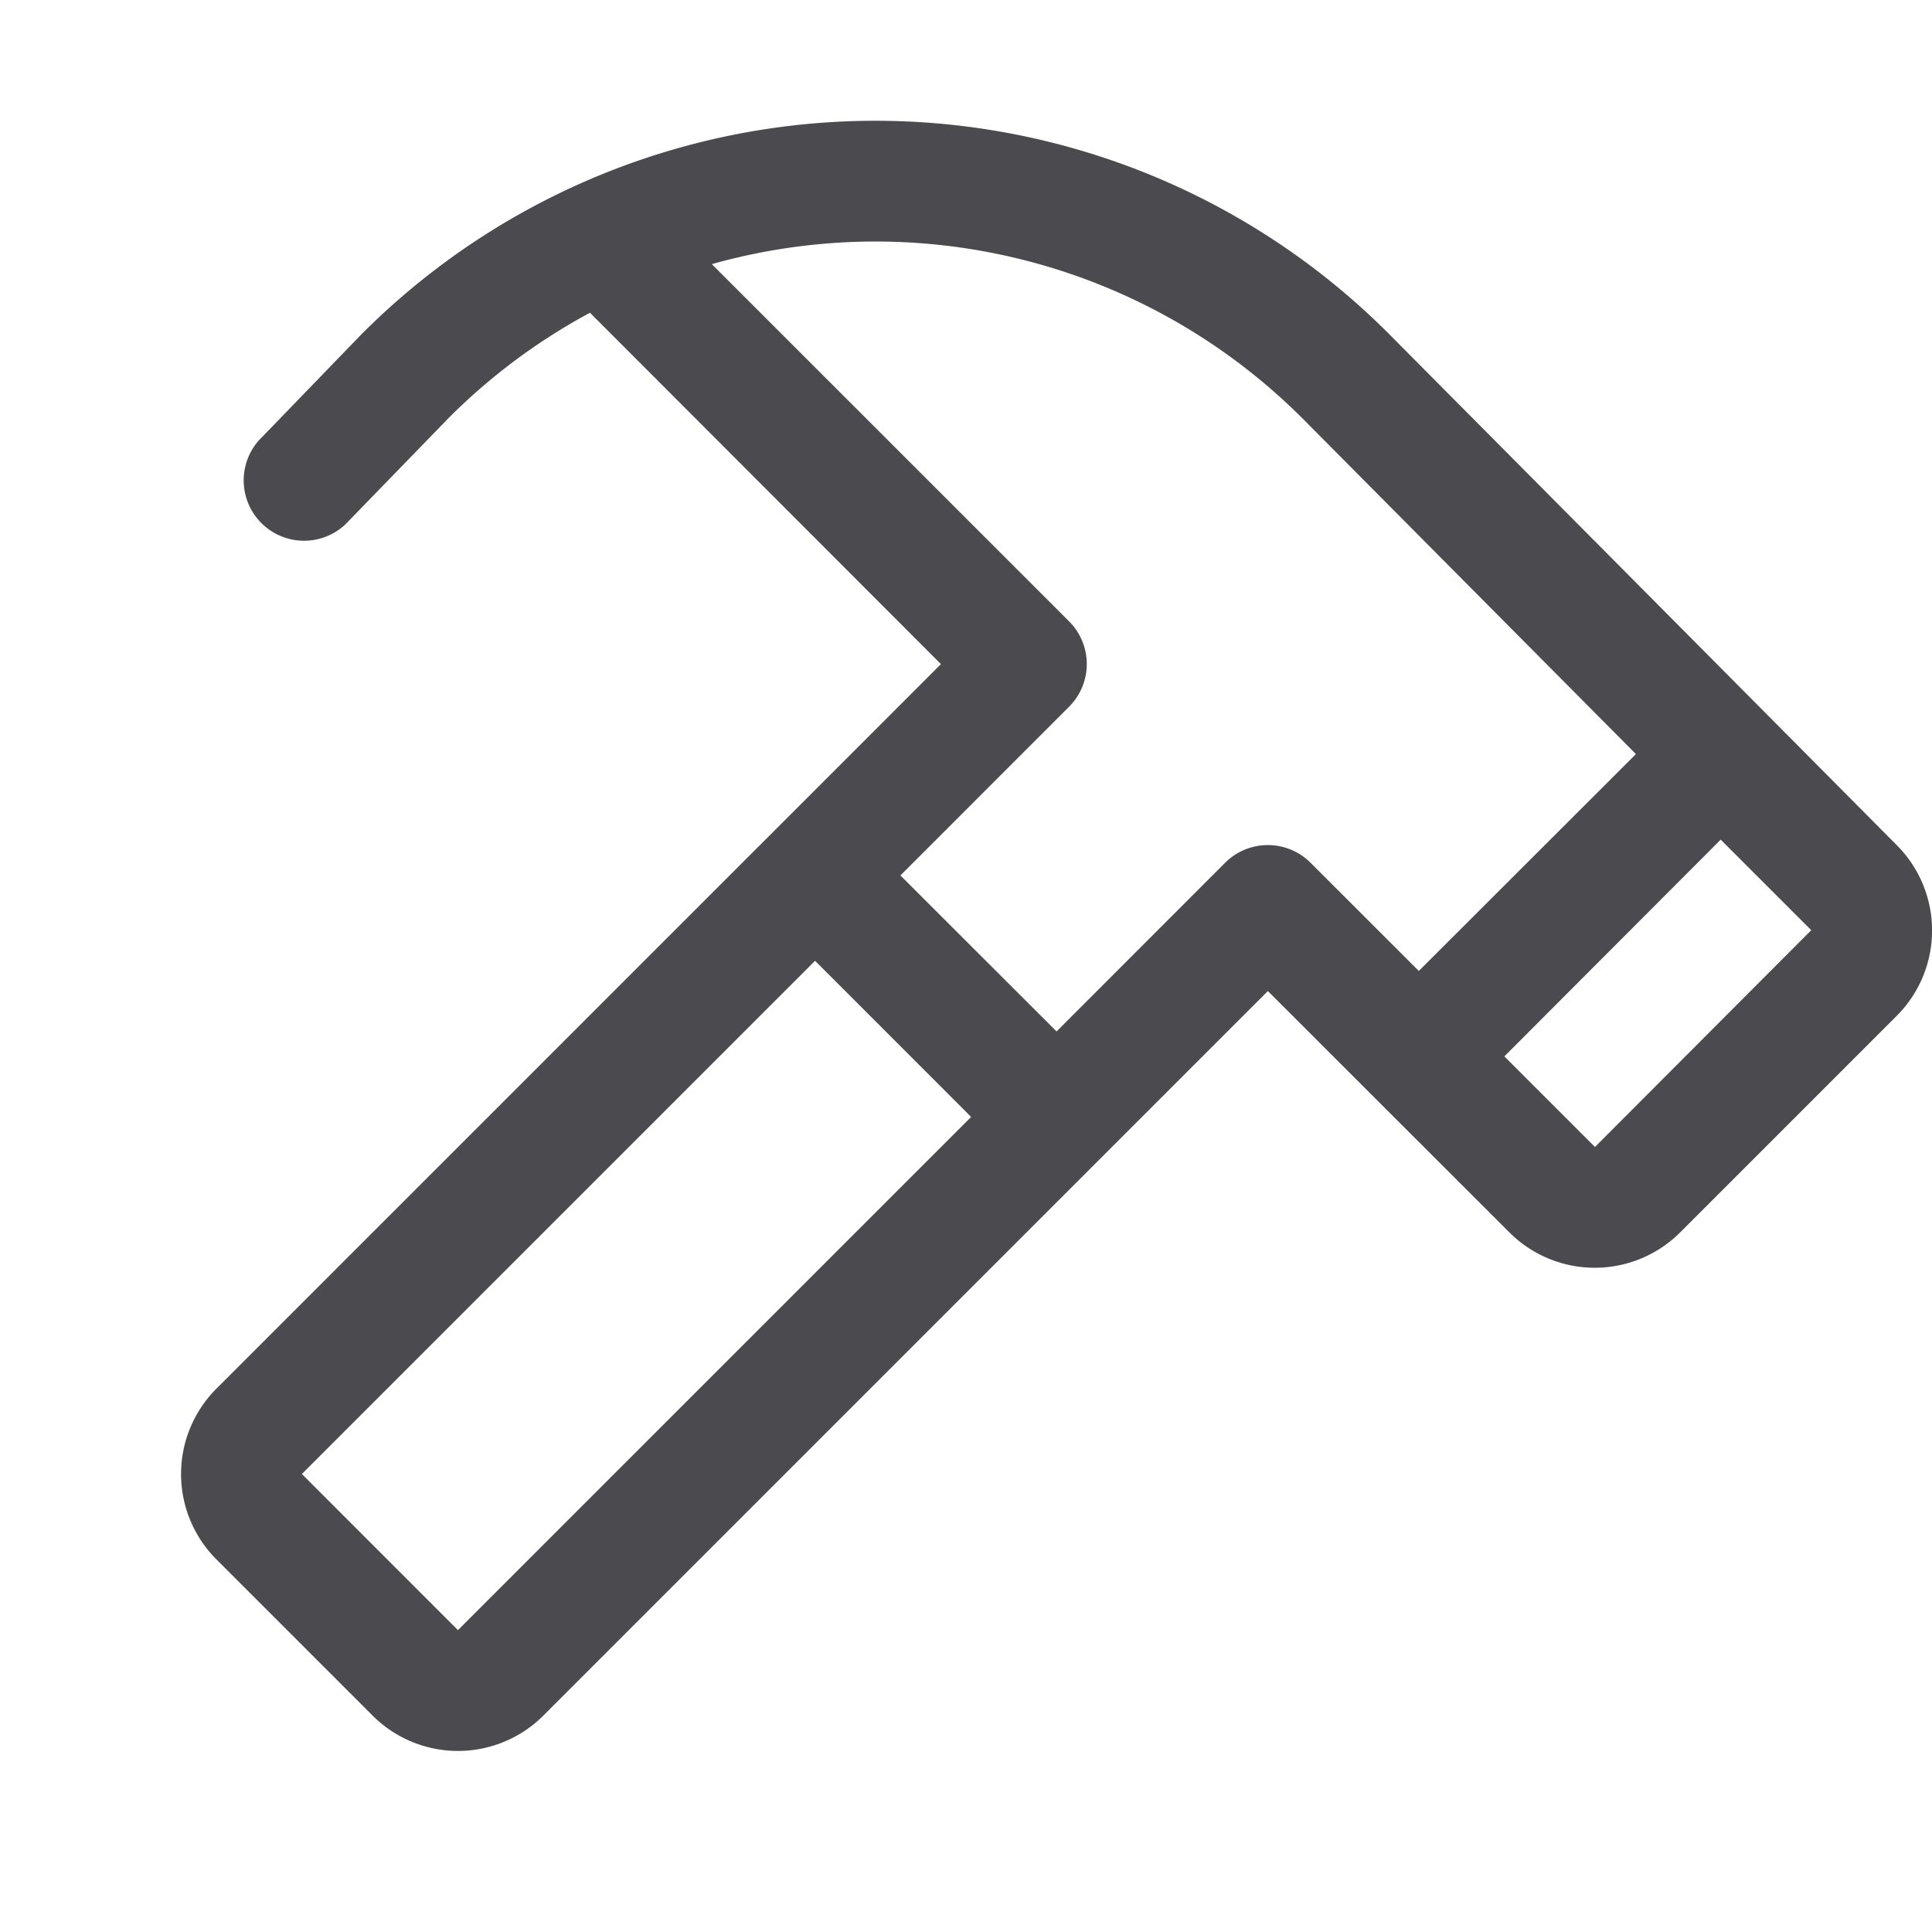 <svg xmlns="http://www.w3.org/2000/svg" width="32" height="32" fill="none" viewBox="0 0 32 32">
  <path fill="#4A4A4F" d="m31.418 14-8.433-8.49a12.013 12.013 0 0 0-16.971 0l-.012.011L4.282 7.3a1 1 0 0 0 1.434 1.39l1.718-1.77a9.99 9.99 0 0 1 2.338-1.74L15.585 11l-12 12a2 2 0 0 0 0 2.829l2.586 2.586a2 2 0 0 0 2.829 0l12-12 1.793 1.792L25 20.412a2 2 0 0 0 2.829 0l3.586-3.586A2 2 0 0 0 31.418 14ZM7.585 27 5 24.414l8.5-8.5 2.585 2.586-8.5 8.5Zm12.707-12.71L17.5 17.084 14.914 14.5l2.793-2.794a1 1 0 0 0 0-1.415L11.79 4.375a10 10 0 0 1 9.779 2.551l5.527 5.564-3.596 3.592-1.793-1.792a1.001 1.001 0 0 0-1.415 0Zm6.125 4.707-1.5-1.5 3.583-3.59 1.5 1.5-3.582 3.59Z"/>
</svg>
